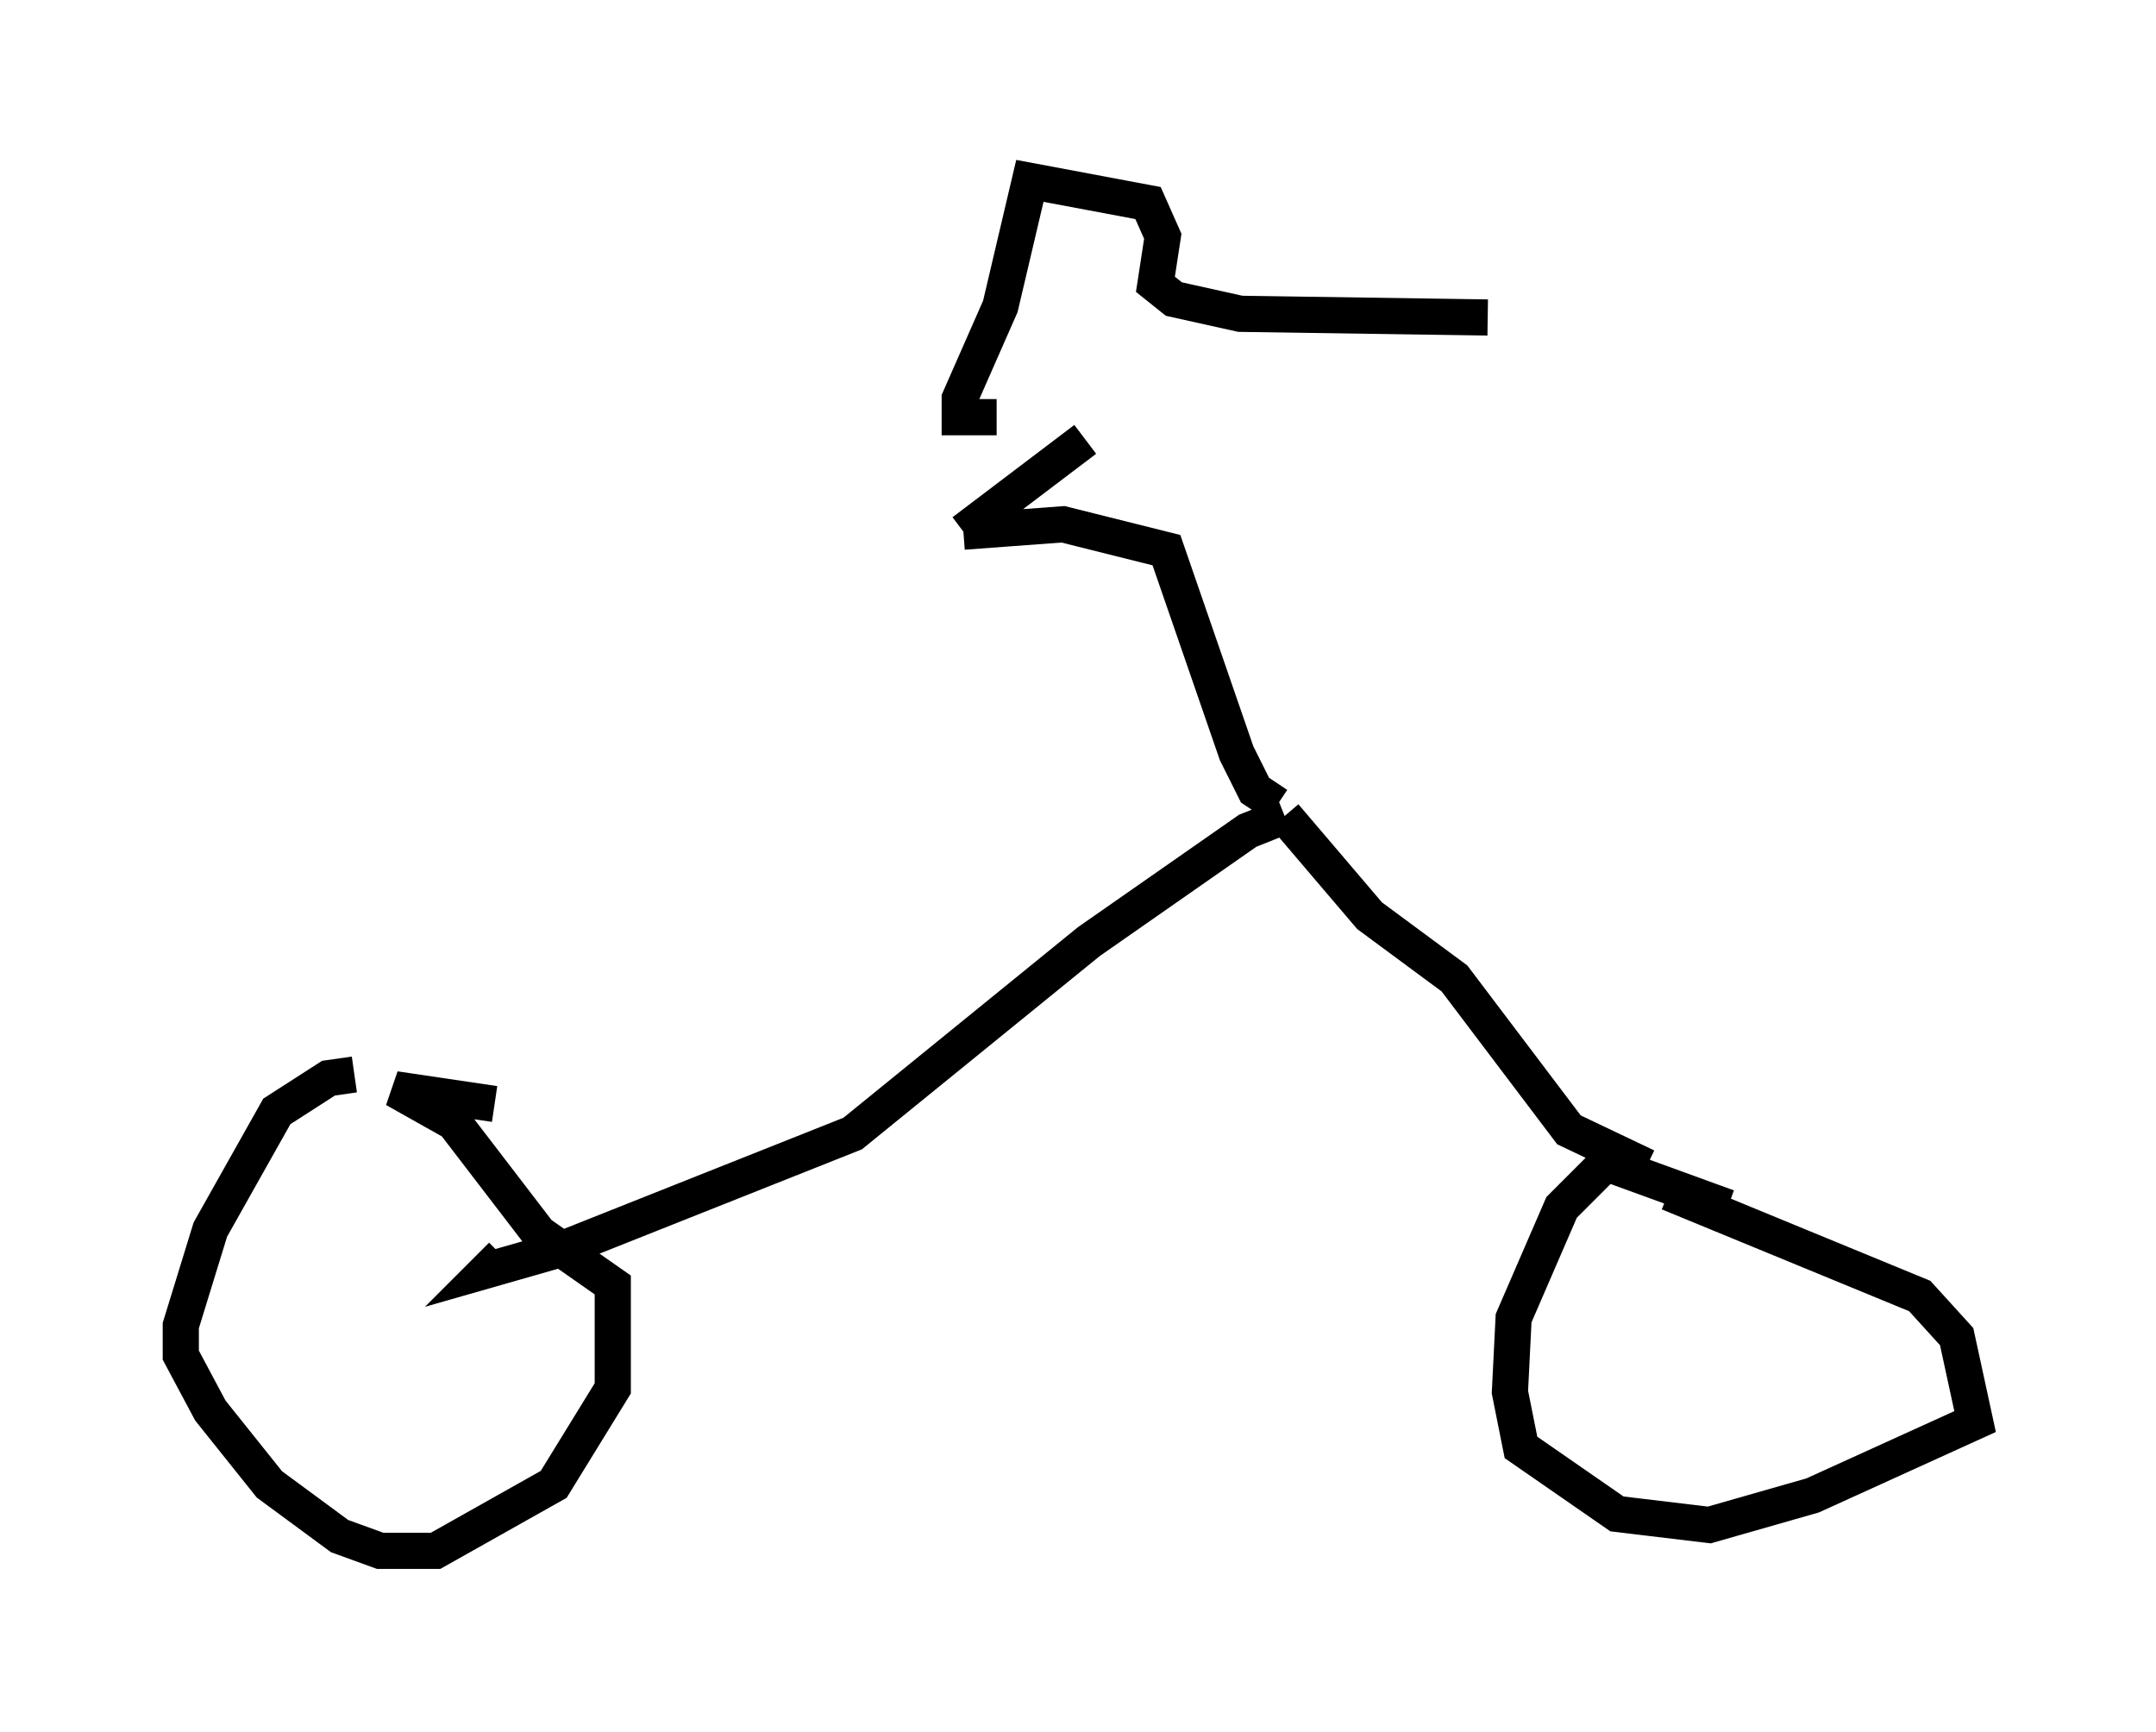 <?xml version="1.0" encoding="utf-8" ?>
<svg baseProfile="full" height="47.873" version="1.1" width="59.613" xmlns="http://www.w3.org/2000/svg" xmlns:ev="http://www.w3.org/2001/xml-events" xmlns:xlink="http://www.w3.org/1999/xlink"><defs /><rect fill="white" height="47.873" width="59.613" x="0" y="0" /><path d="M12.146, 30.419 m-2.348, -0.715 l-0.715, 0.102 -1.429, 0.919 l-1.838, 3.267 -0.817, 2.654 l0.0, 0.817 0.817, 1.531 l1.633, 2.042 1.94, 1.429 l1.123, 0.408 1.531, 0.0 l3.267, -1.838 1.633, -2.654 l0.0, -2.858 -2.042, -1.429 l-2.348, -3.063 -1.633, -0.919 l2.756, 0.408 m34.096, 2.858 l-3.369, -1.225 -1.225, 1.225 l-1.327, 3.063 -0.102, 2.042 l0.306, 1.531 2.654, 1.838 l2.552, 0.306 2.858, -0.817 l4.492, -2.042 -0.51, -2.348 l-1.021, -1.123 -6.942, -2.858 m-0.613, -0.715 l-2.144, -1.021 -3.165, -4.185 l-2.348, -1.735 -2.348, -2.756 m0.0, 0.0 l-1.021, 0.408 -4.39, 3.063 l-6.533, 5.308 -7.963, 3.165 l-2.144, 0.613 0.408, -0.408 m21.438, -12.454 l-0.613, -0.408 -0.51, -1.021 l-1.94, -5.615 -2.858, -0.715 l-2.756, 0.204 m0.0, 0.0 l3.369, -2.552 m-2.45, -0.613 l-1.021, 0.0 0.0, -0.51 l1.123, -2.552 0.817, -3.471 l3.267, 0.613 0.408, 0.919 l-0.204, 1.327 0.51, 0.408 l1.838, 0.408 6.84, 0.102 " fill="none" stroke="black" stroke-width="1" /></svg>